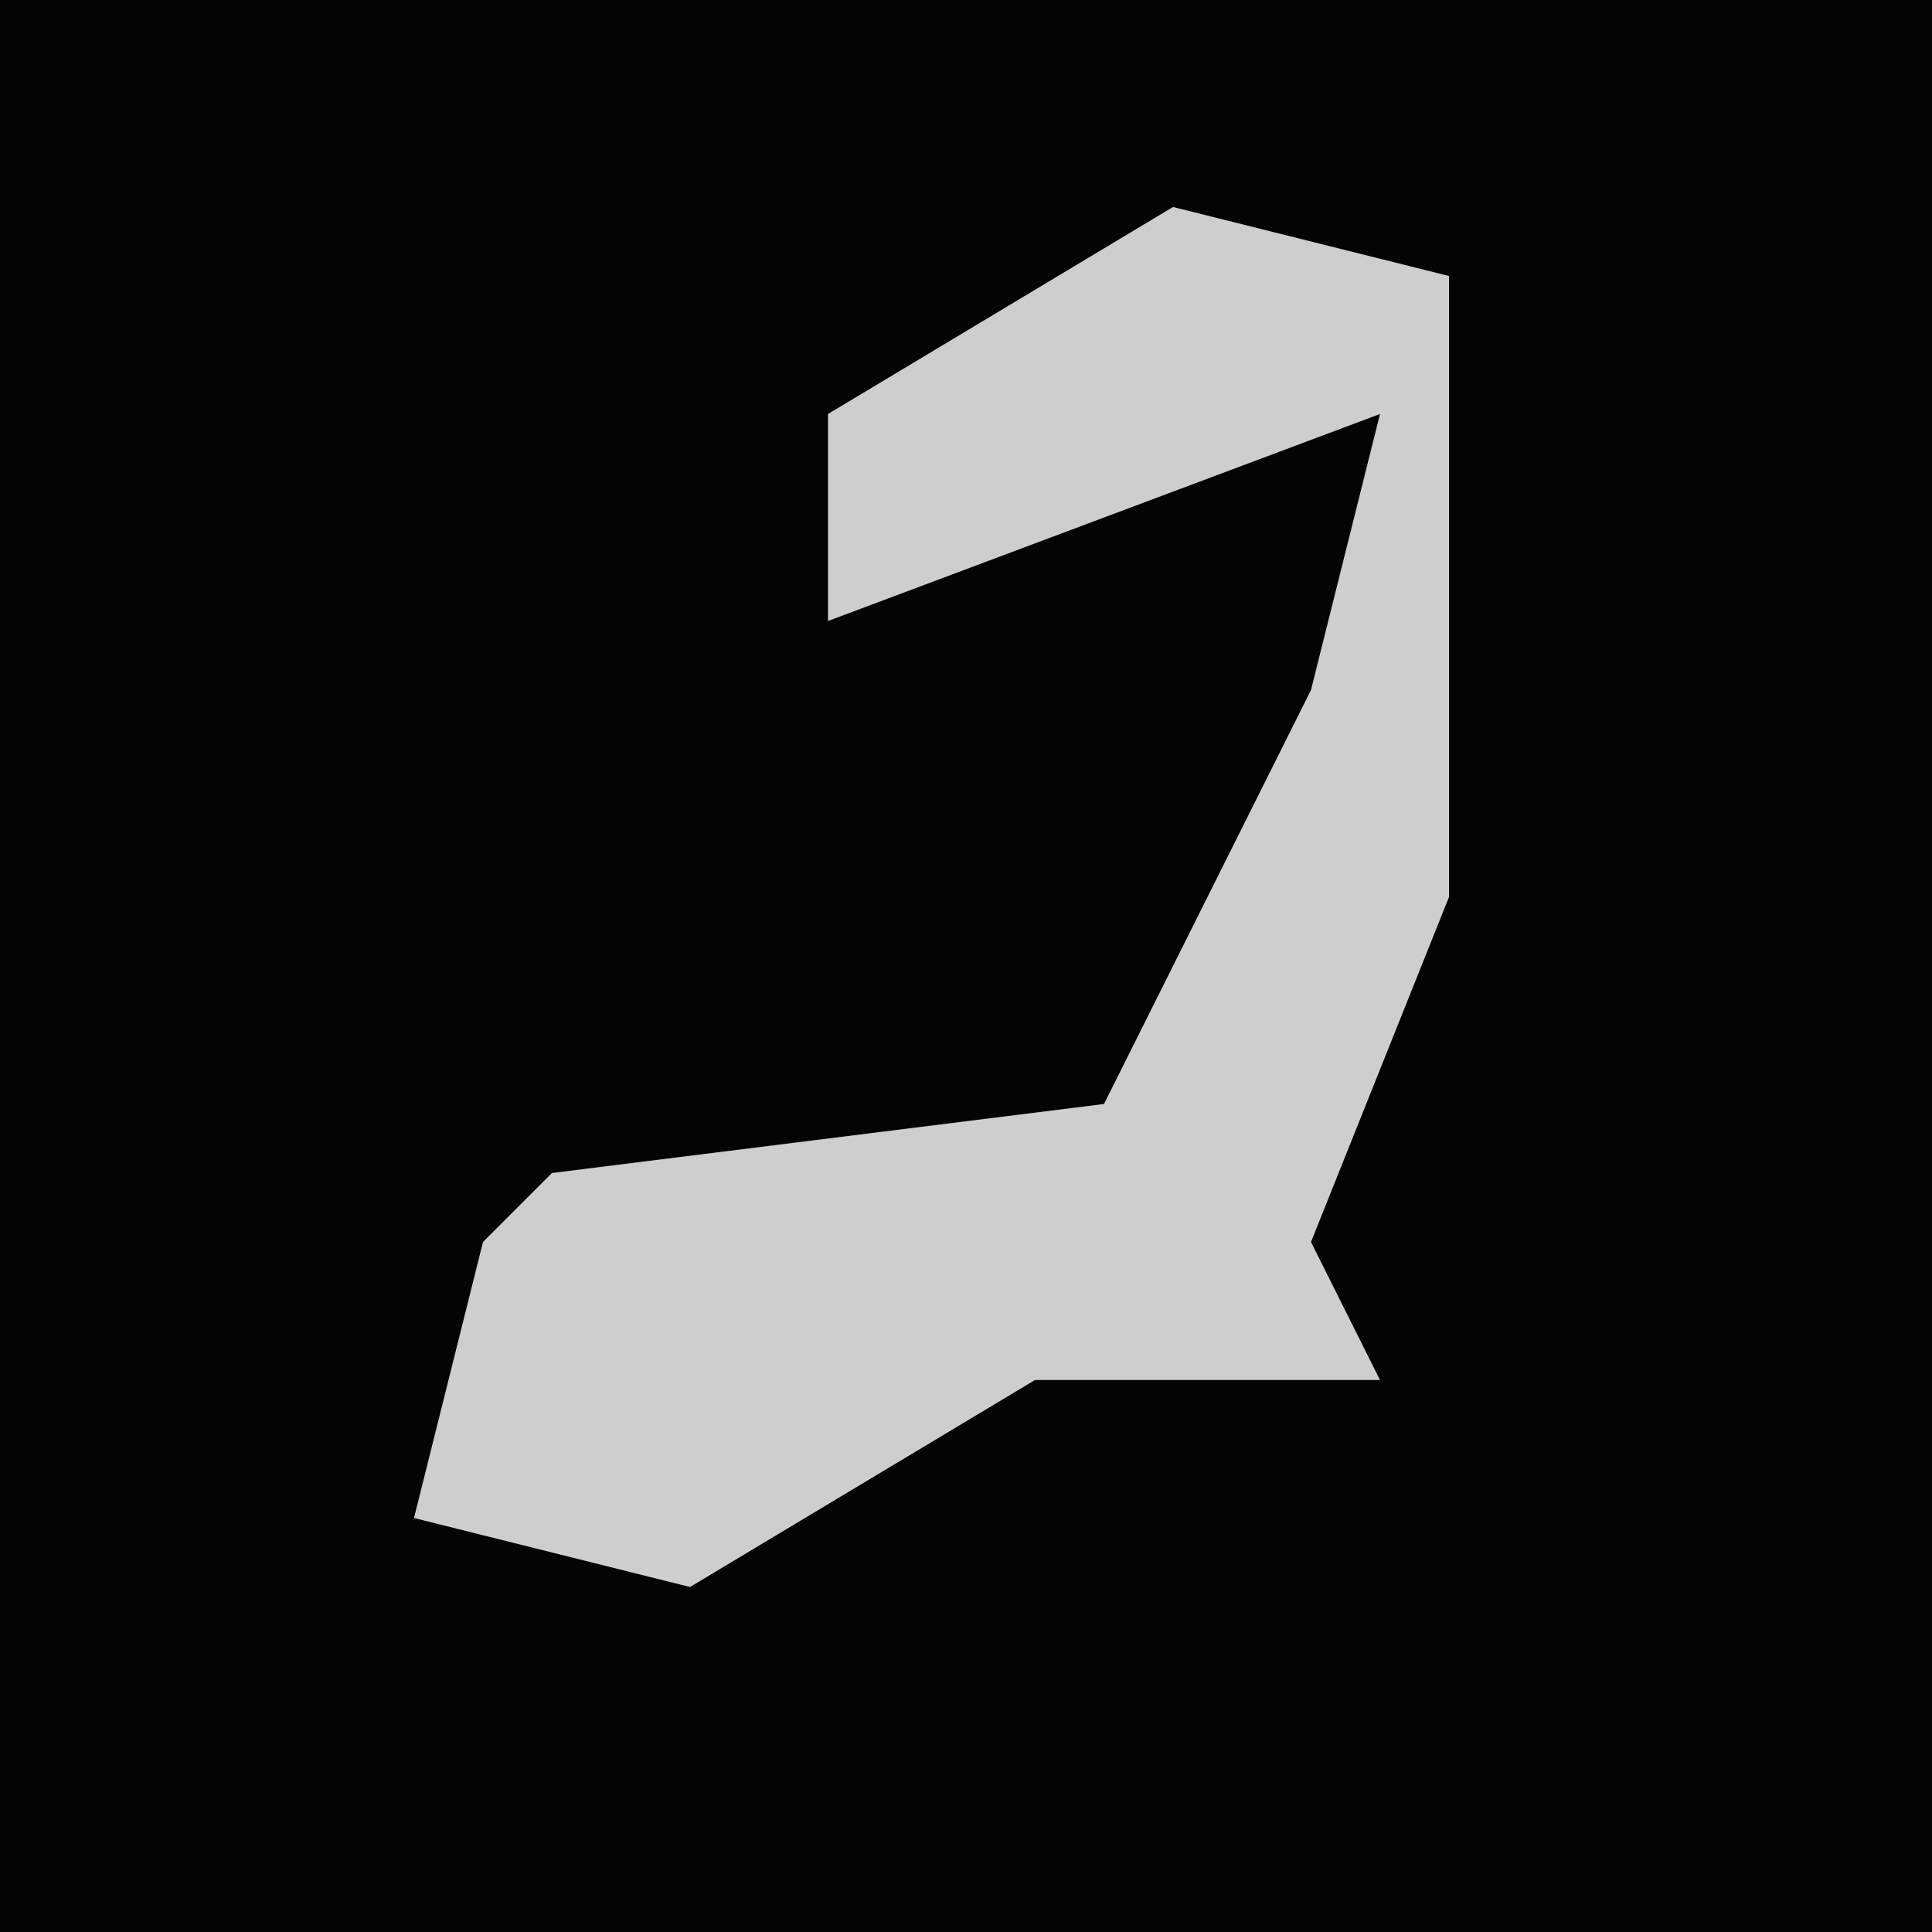 <?xml version="1.0" encoding="UTF-8"?>
<svg version="1.1" xmlns="http://www.w3.org/2000/svg" width="28" height="28">
<path d="M0,0 L28,0 L28,28 L0,28 Z " fill="#040404" transform="translate(0,0)"/>
<path d="M0,0 L4,1 L4,10 L2,15 L3,17 L-2,17 L-7,20 L-11,19 L-10,15 L-9,14 L-1,13 L2,7 L3,3 L-5,6 L-5,3 Z " fill="#CECECE" transform="translate(17,3)"/>
</svg>
